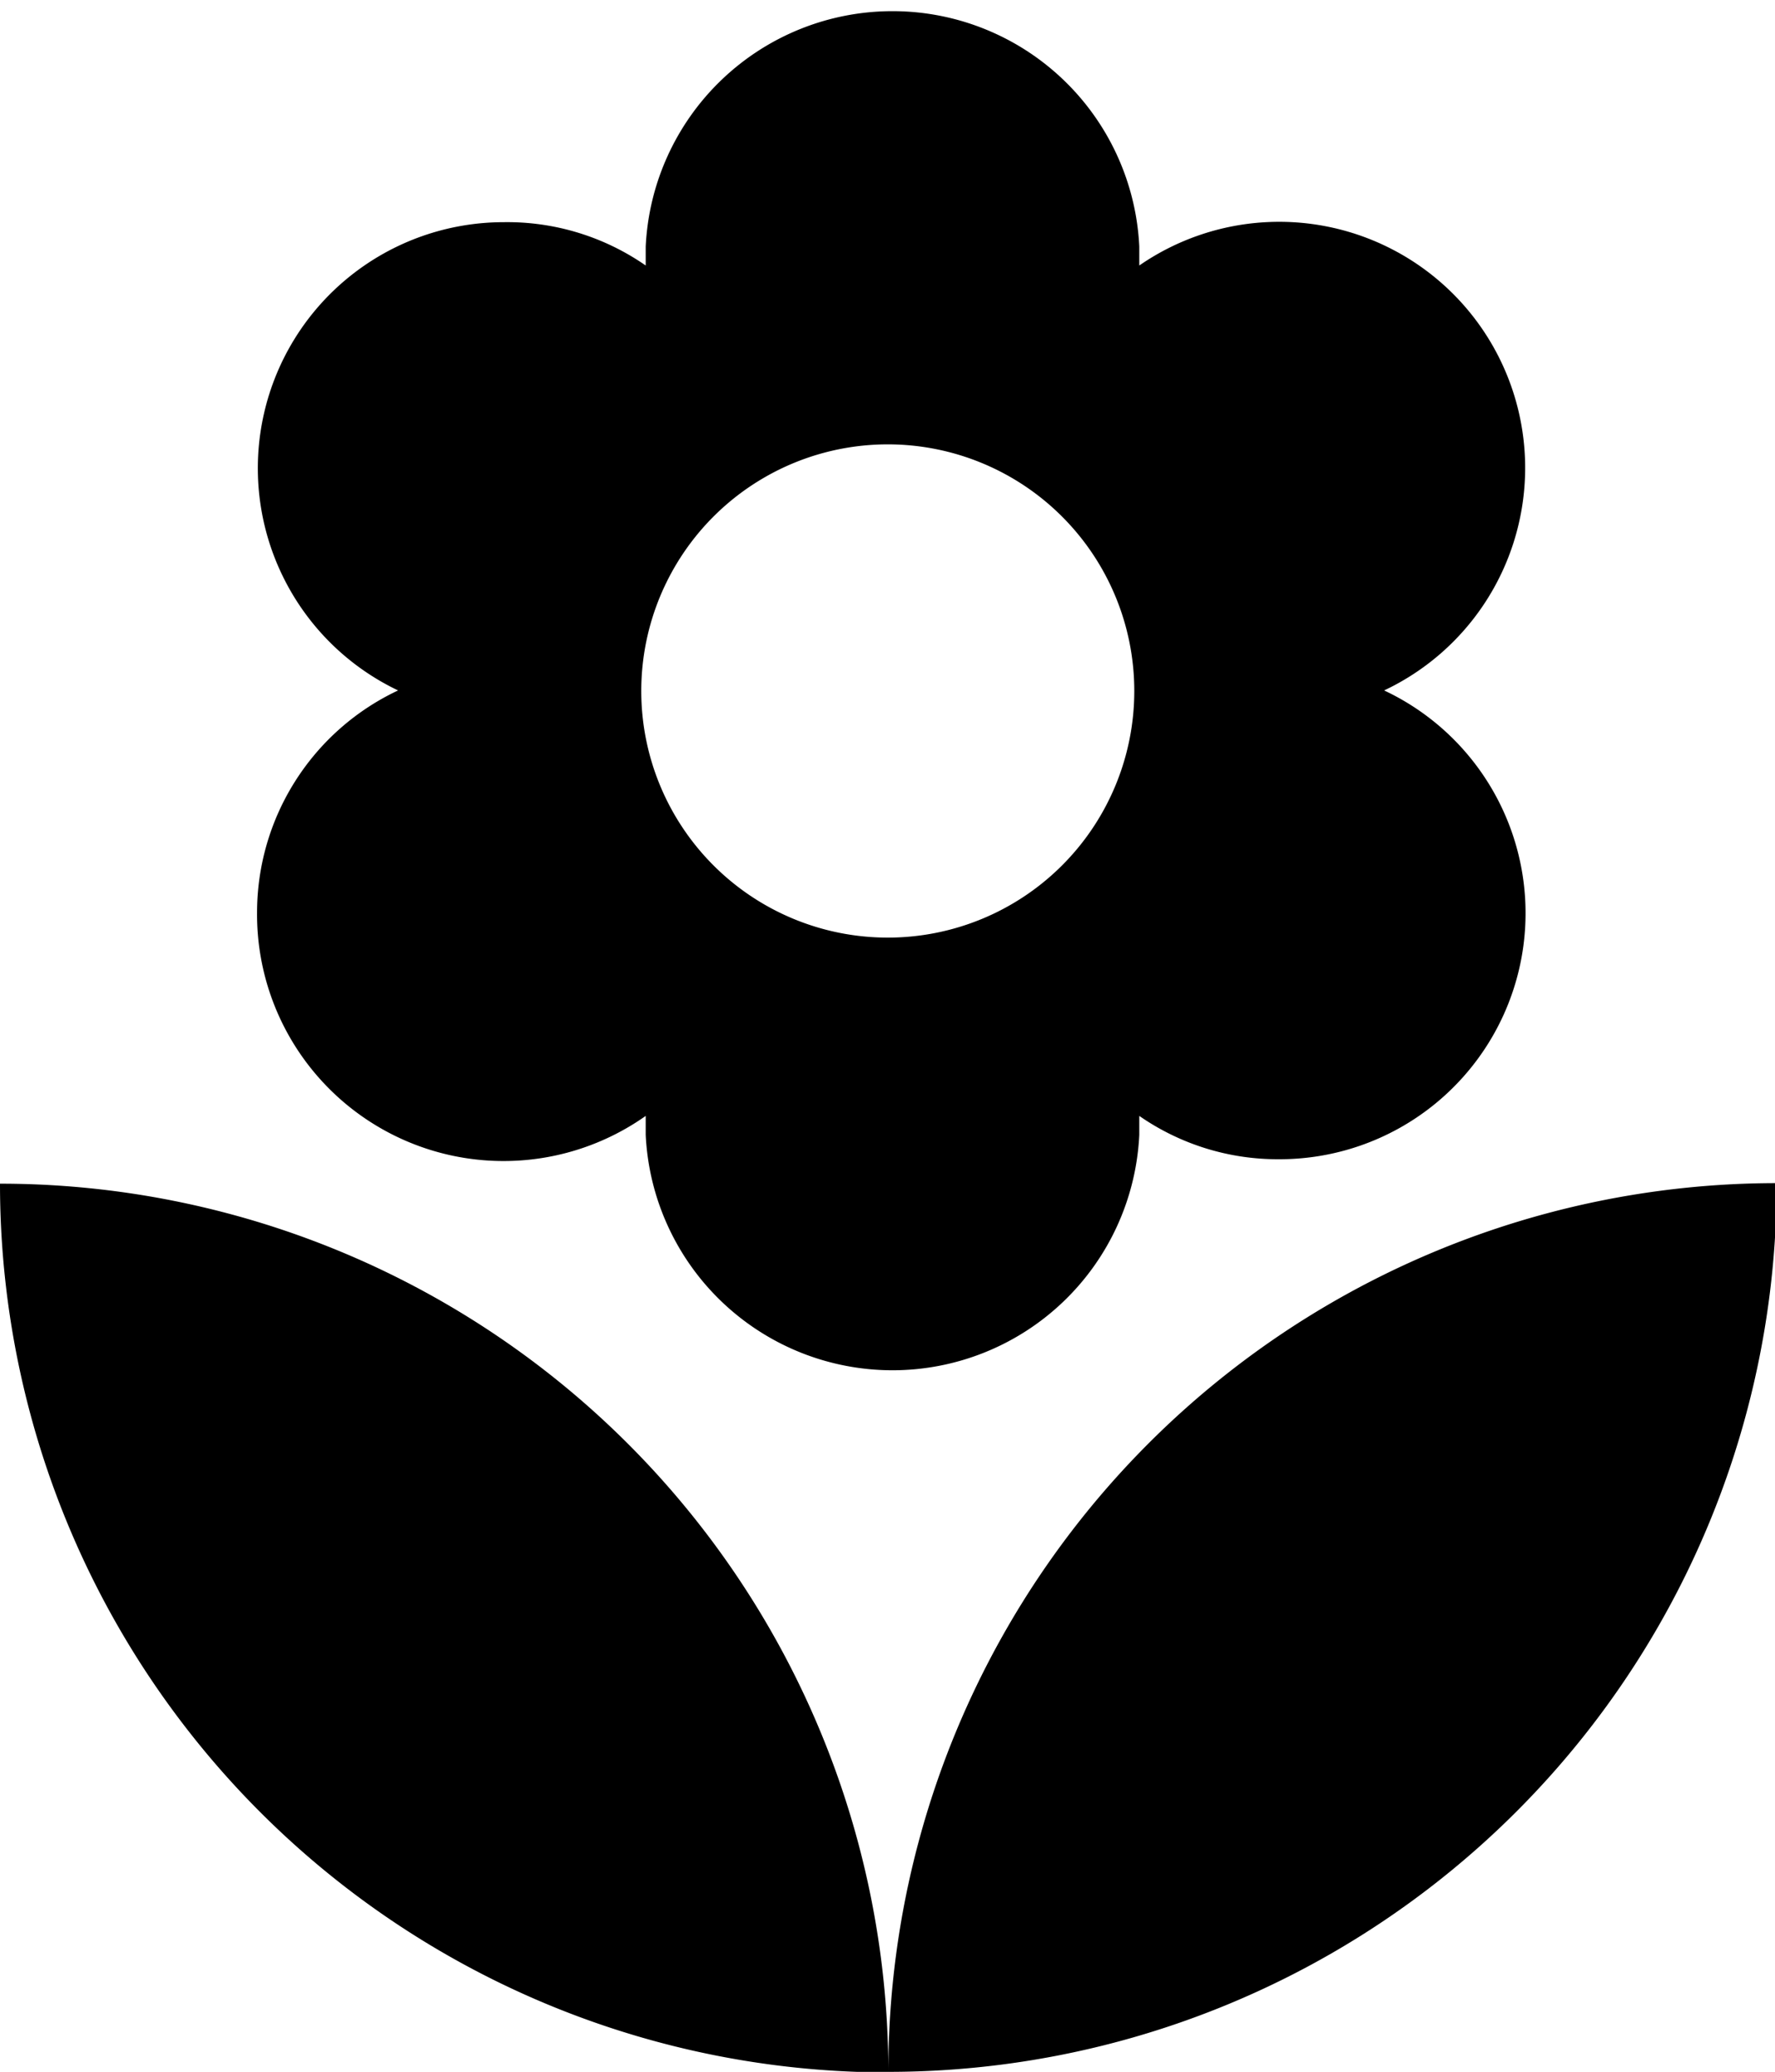 <svg id="Layer_1" data-name="Layer 1" xmlns="http://www.w3.org/2000/svg" viewBox="0 0 31.97 37.3"><title>icon-1</title><path d="M16,37.3a16,16,0,0,0,16-16A16,16,0,0,0,16,37.3ZM4.63,16.43a4.44,4.44,0,0,0,7,3.66l0,.34a4.45,4.45,0,0,0,8.89,0l0-.34a4.37,4.37,0,0,0,2.51.78,4.43,4.43,0,0,0,1.9-8.44,4.43,4.43,0,1,0-4.41-7.65l0-.34a4.45,4.45,0,0,0-8.89,0l0,.34A4.37,4.37,0,0,0,9.07,4a4.43,4.43,0,0,0-1.9,8.43A4.42,4.42,0,0,0,4.63,16.43ZM16,8a4.44,4.44,0,1,1-4.45,4.44A4.44,4.44,0,0,1,16,8ZM0,21.31a16,16,0,0,0,16,16A16,16,0,0,0,0,21.31Z" style="fill:currentColor"/></svg>